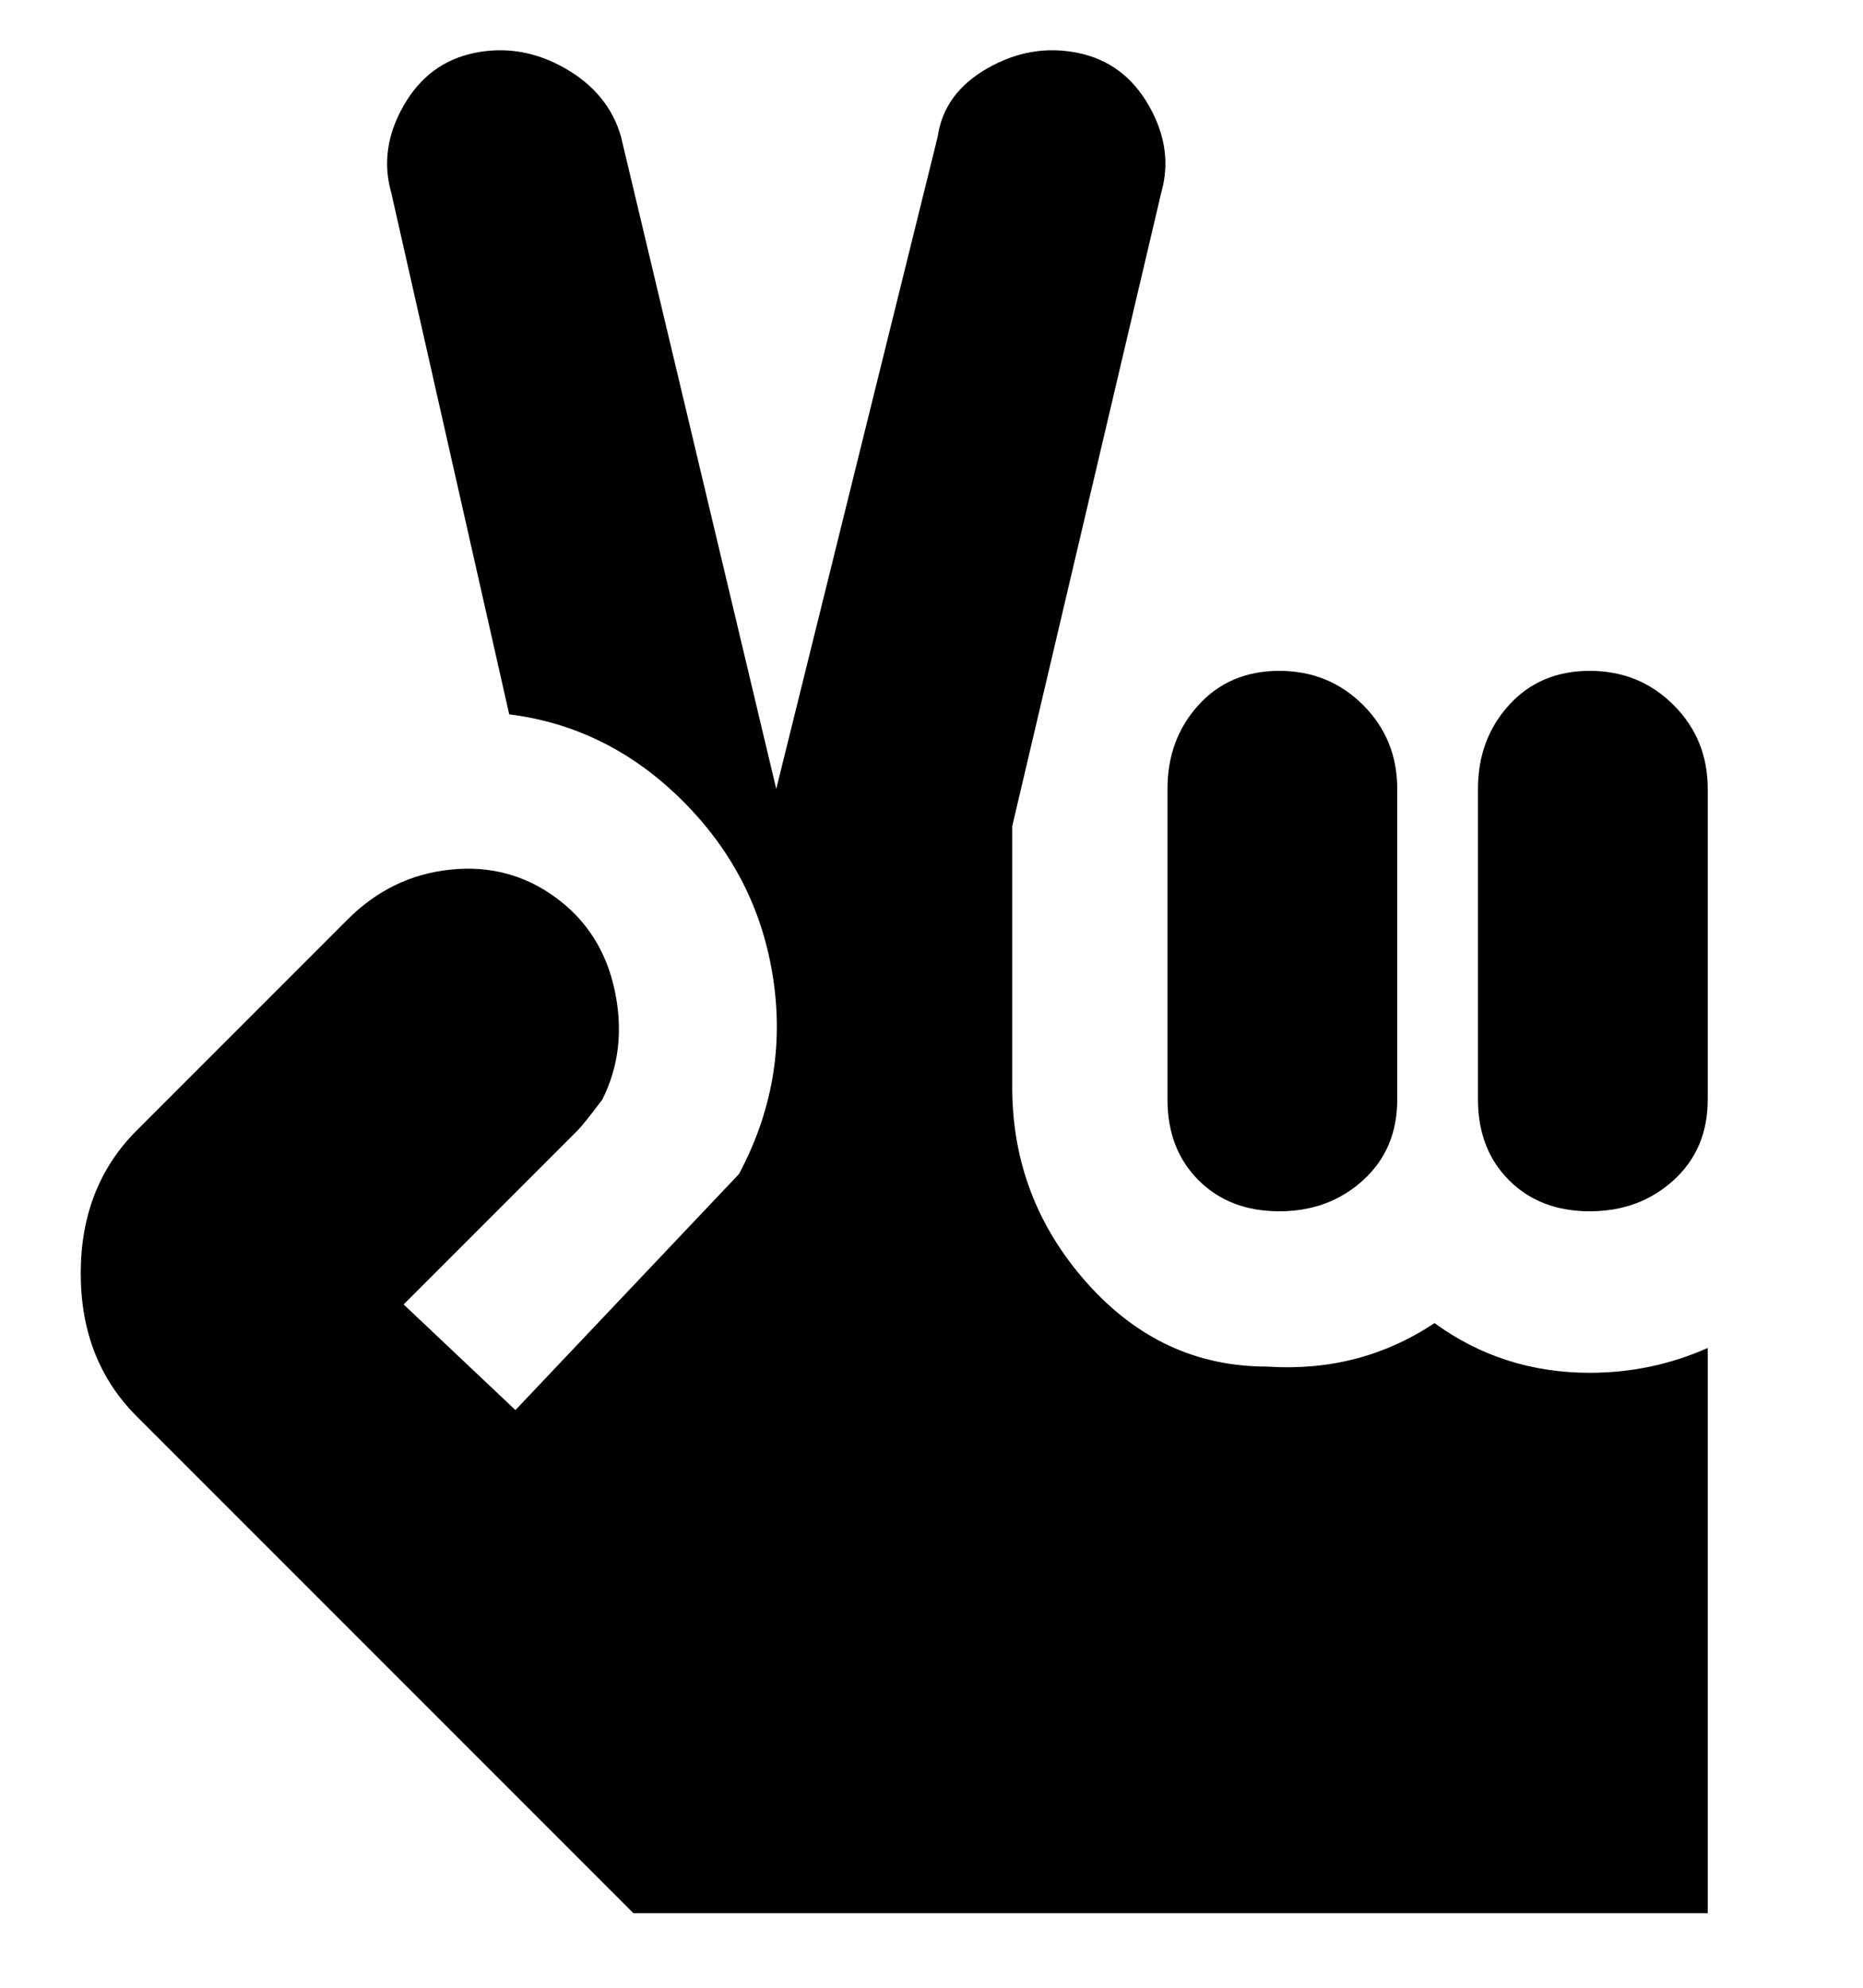 <svg viewBox="0 0 300 320" xmlns="http://www.w3.org/2000/svg"><path d="M188 177v-50q0-8 5-13.5t13-5.5q8 0 13.5 5.5T225 127v50q0 8-5.5 13t-13.5 5q-8 0-13-5t-5-13zm43 36q-12 8-27 7-17 0-29-13.5T163 175v-42l24-102q2-7-2-14t-11.5-8.5Q166 7 159 11t-8 11l-26 105-25-105q-2-7-9-11T76.5 8.5Q69 10 65 17t-2 14l19 84q16 2 28 14t14.5 28.5Q127 174 119 189l-36 38-18-17 28-28q1-1 4-5 4-8 2-17.5t-9.5-15q-7.5-5.5-17-4.5T56 148l-34 34q-9 9-9 23t9 23l80 80h173v-91q-9 4-19 4-14 0-25-8zm25-105q-8 0-13 5.5t-5 13.5v50q0 8 5 13t13 5q8 0 13.5-5t5.5-13v-50q0-8-5.5-13.5T256 108z"/></svg>